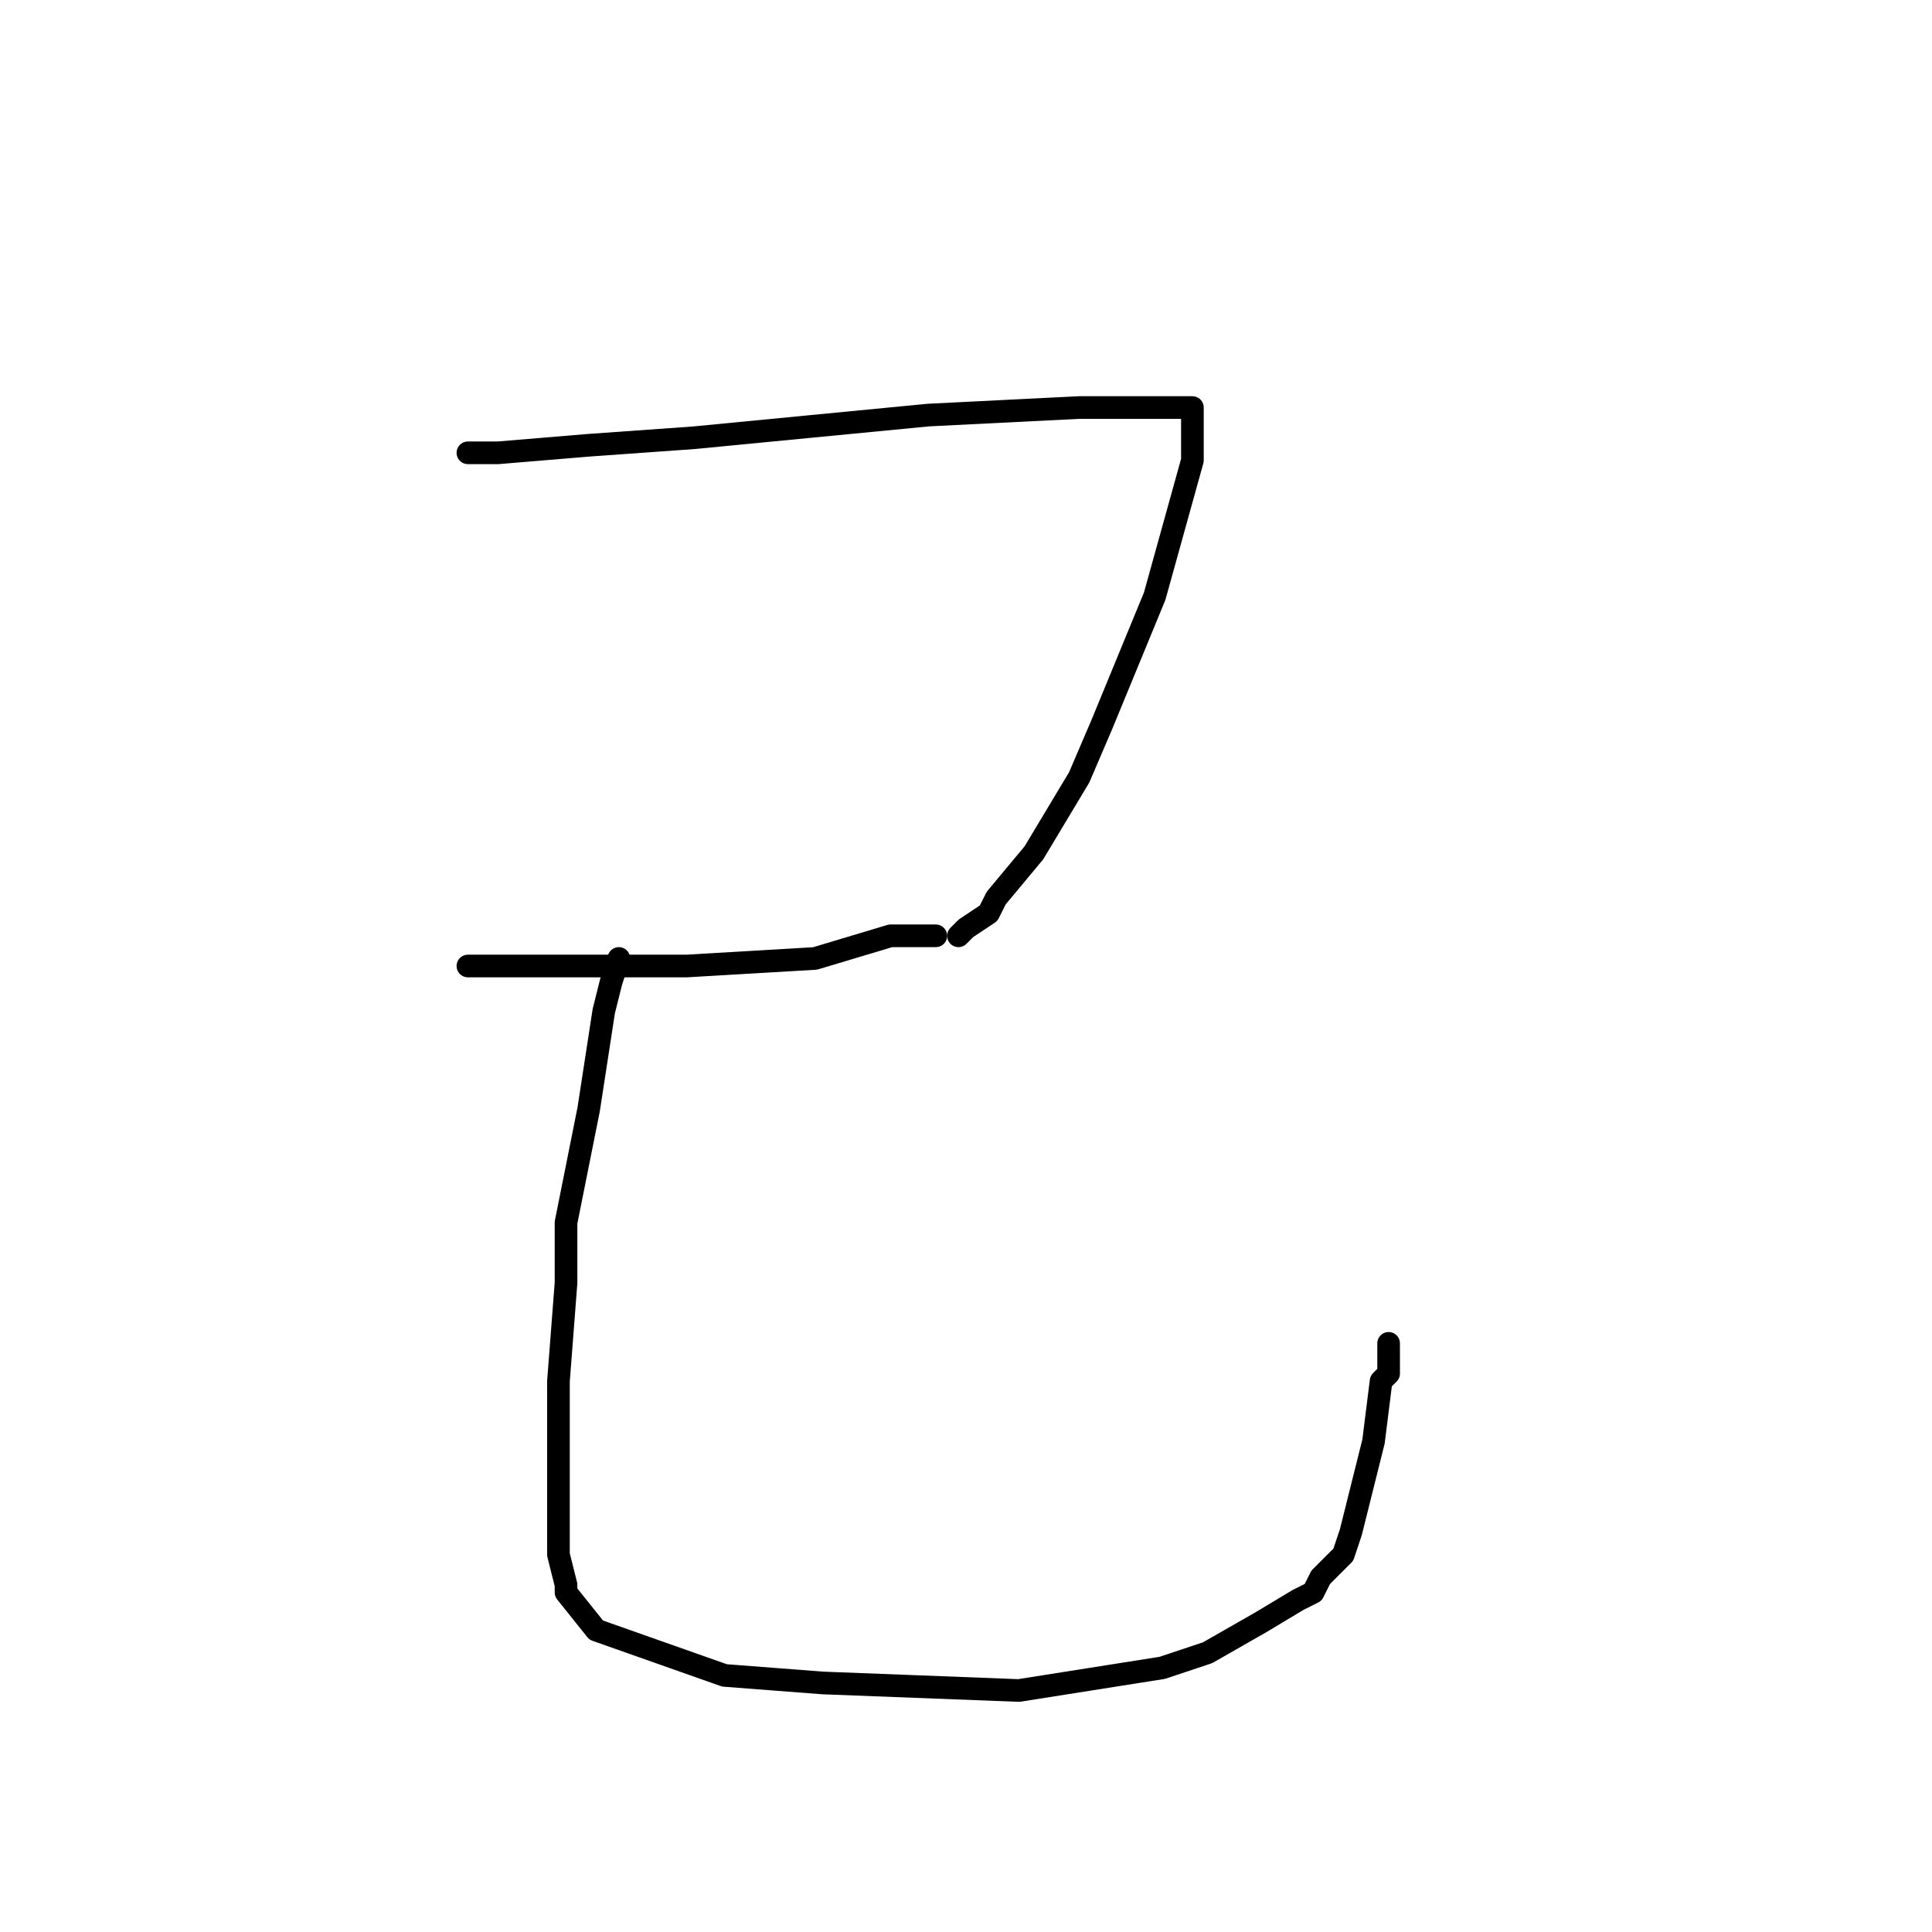 <?xml version="1.0" standalone="no"?>
    <svg width="256" height="256" xmlns="http://www.w3.org/2000/svg" version="1.1">
    <polyline stroke="black" stroke-width="3" stroke-linecap="round" fill="transparent" stroke-linejoin="round" points="62 60 63 60 66 60 78 59 92 58 123 55 143 54 149 54 155 54 157 54 158 54 158 58 158 61 153 79 146 96 143 103 137 113 132 119 131 121 128 123 127 124 127 124 " />
        <polyline stroke="black" stroke-width="3" stroke-linecap="round" fill="transparent" stroke-linejoin="round" points="62 128 65 128 91 128 108 127 118 124 123 124 124 124 124 124 " />
        <polyline stroke="black" stroke-width="3" stroke-linecap="round" fill="transparent" stroke-linejoin="round" points="82 127 81 130 80 134 78 147 75 162 75 170 74 183 74 195 74 199 74 206 75 210 75 211 79 216 96 222 109 223 135 224 154 221 160 219 167 215 172 212 174 211 175 209 178 206 179 203 182 191 183 183 184 182 184 180 184 179 184 178 184 178 " />
        </svg>